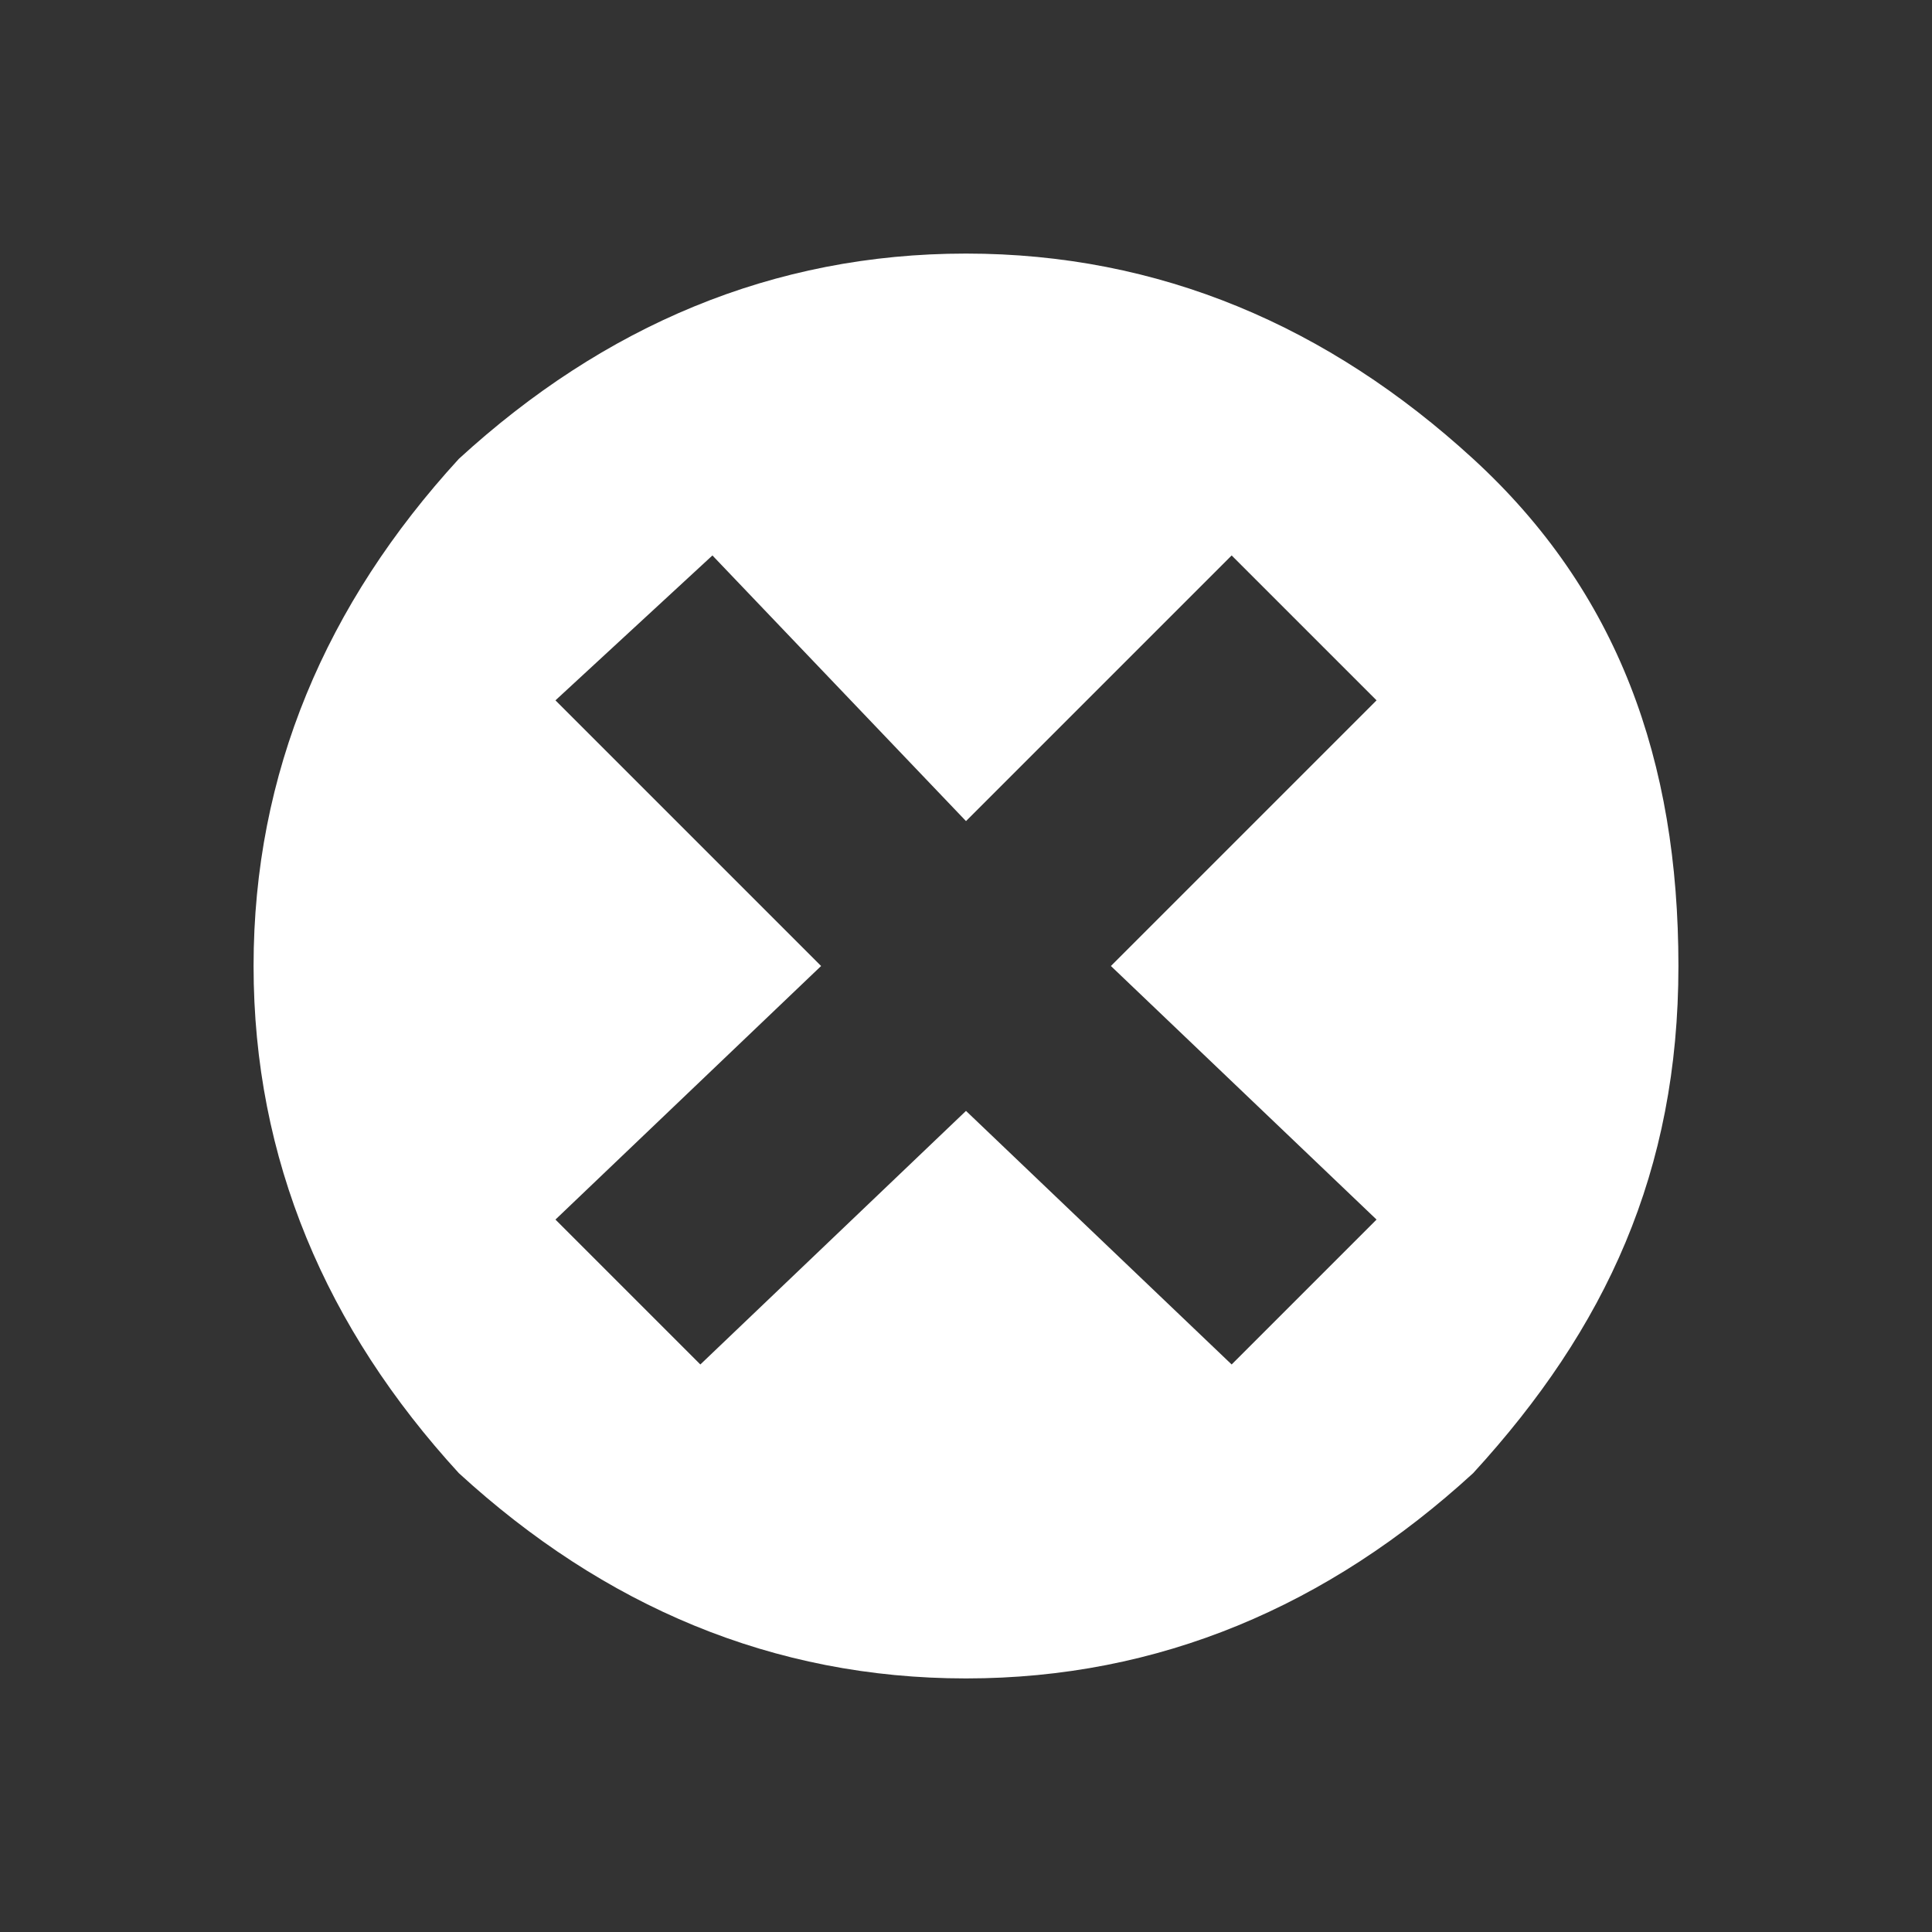 <?xml version="1.0" encoding="utf-8"?>
<!-- Generator: Adobe Illustrator 23.0.2, SVG Export Plug-In . SVG Version: 6.00 Build 0)  -->
<svg version="1.1" id="Layer_1" xmlns="http://www.w3.org/2000/svg" xmlns:xlink="http://www.w3.org/1999/xlink" x="0px" y="0px"
	 viewBox="0 0 16 16" style="enable-background:new 0 0 16 16;" xml:space="preserve">
<rect x="0" y="0" width="16" height="16" fill="#333333" stroke="none"/>
<style type="text/css">
	.st0{fill:#1E1E1E;}
	.st1{fill:#FFFFFF;}
	.st2{fill:#3FB6E0;}
	.st3{fill:#BBBBBB;}
	.st4{fill:#D05555;}
	.st5{fill:#969696;}
	.st6{fill:#67A45C;}
	.st7{fill:#5290D2;}
</style>
<g>
	<path class="st1" d="M8,2.1c1.6,0,3,0.6,4.2,1.7s1.7,2.5,1.7,4.2s-0.6,3-1.7,4.2C11,13.3,9.6,13.9,8,13.9s-3-0.6-4.2-1.7
		C2.7,11,2.1,9.6,2.1,8s0.6-3,1.7-4.2C5,2.7,6.4,2.1,8,2.1z M11.4,5.8l-1.2-1.2L8,6.8L5.9,4.6L4.6,5.8L6.8,8l-2.2,2.1l1.2,1.2L8,9.2
		l2.2,2.1l1.2-1.2L9.2,8L11.4,5.8z"/>
</g>
</svg>
